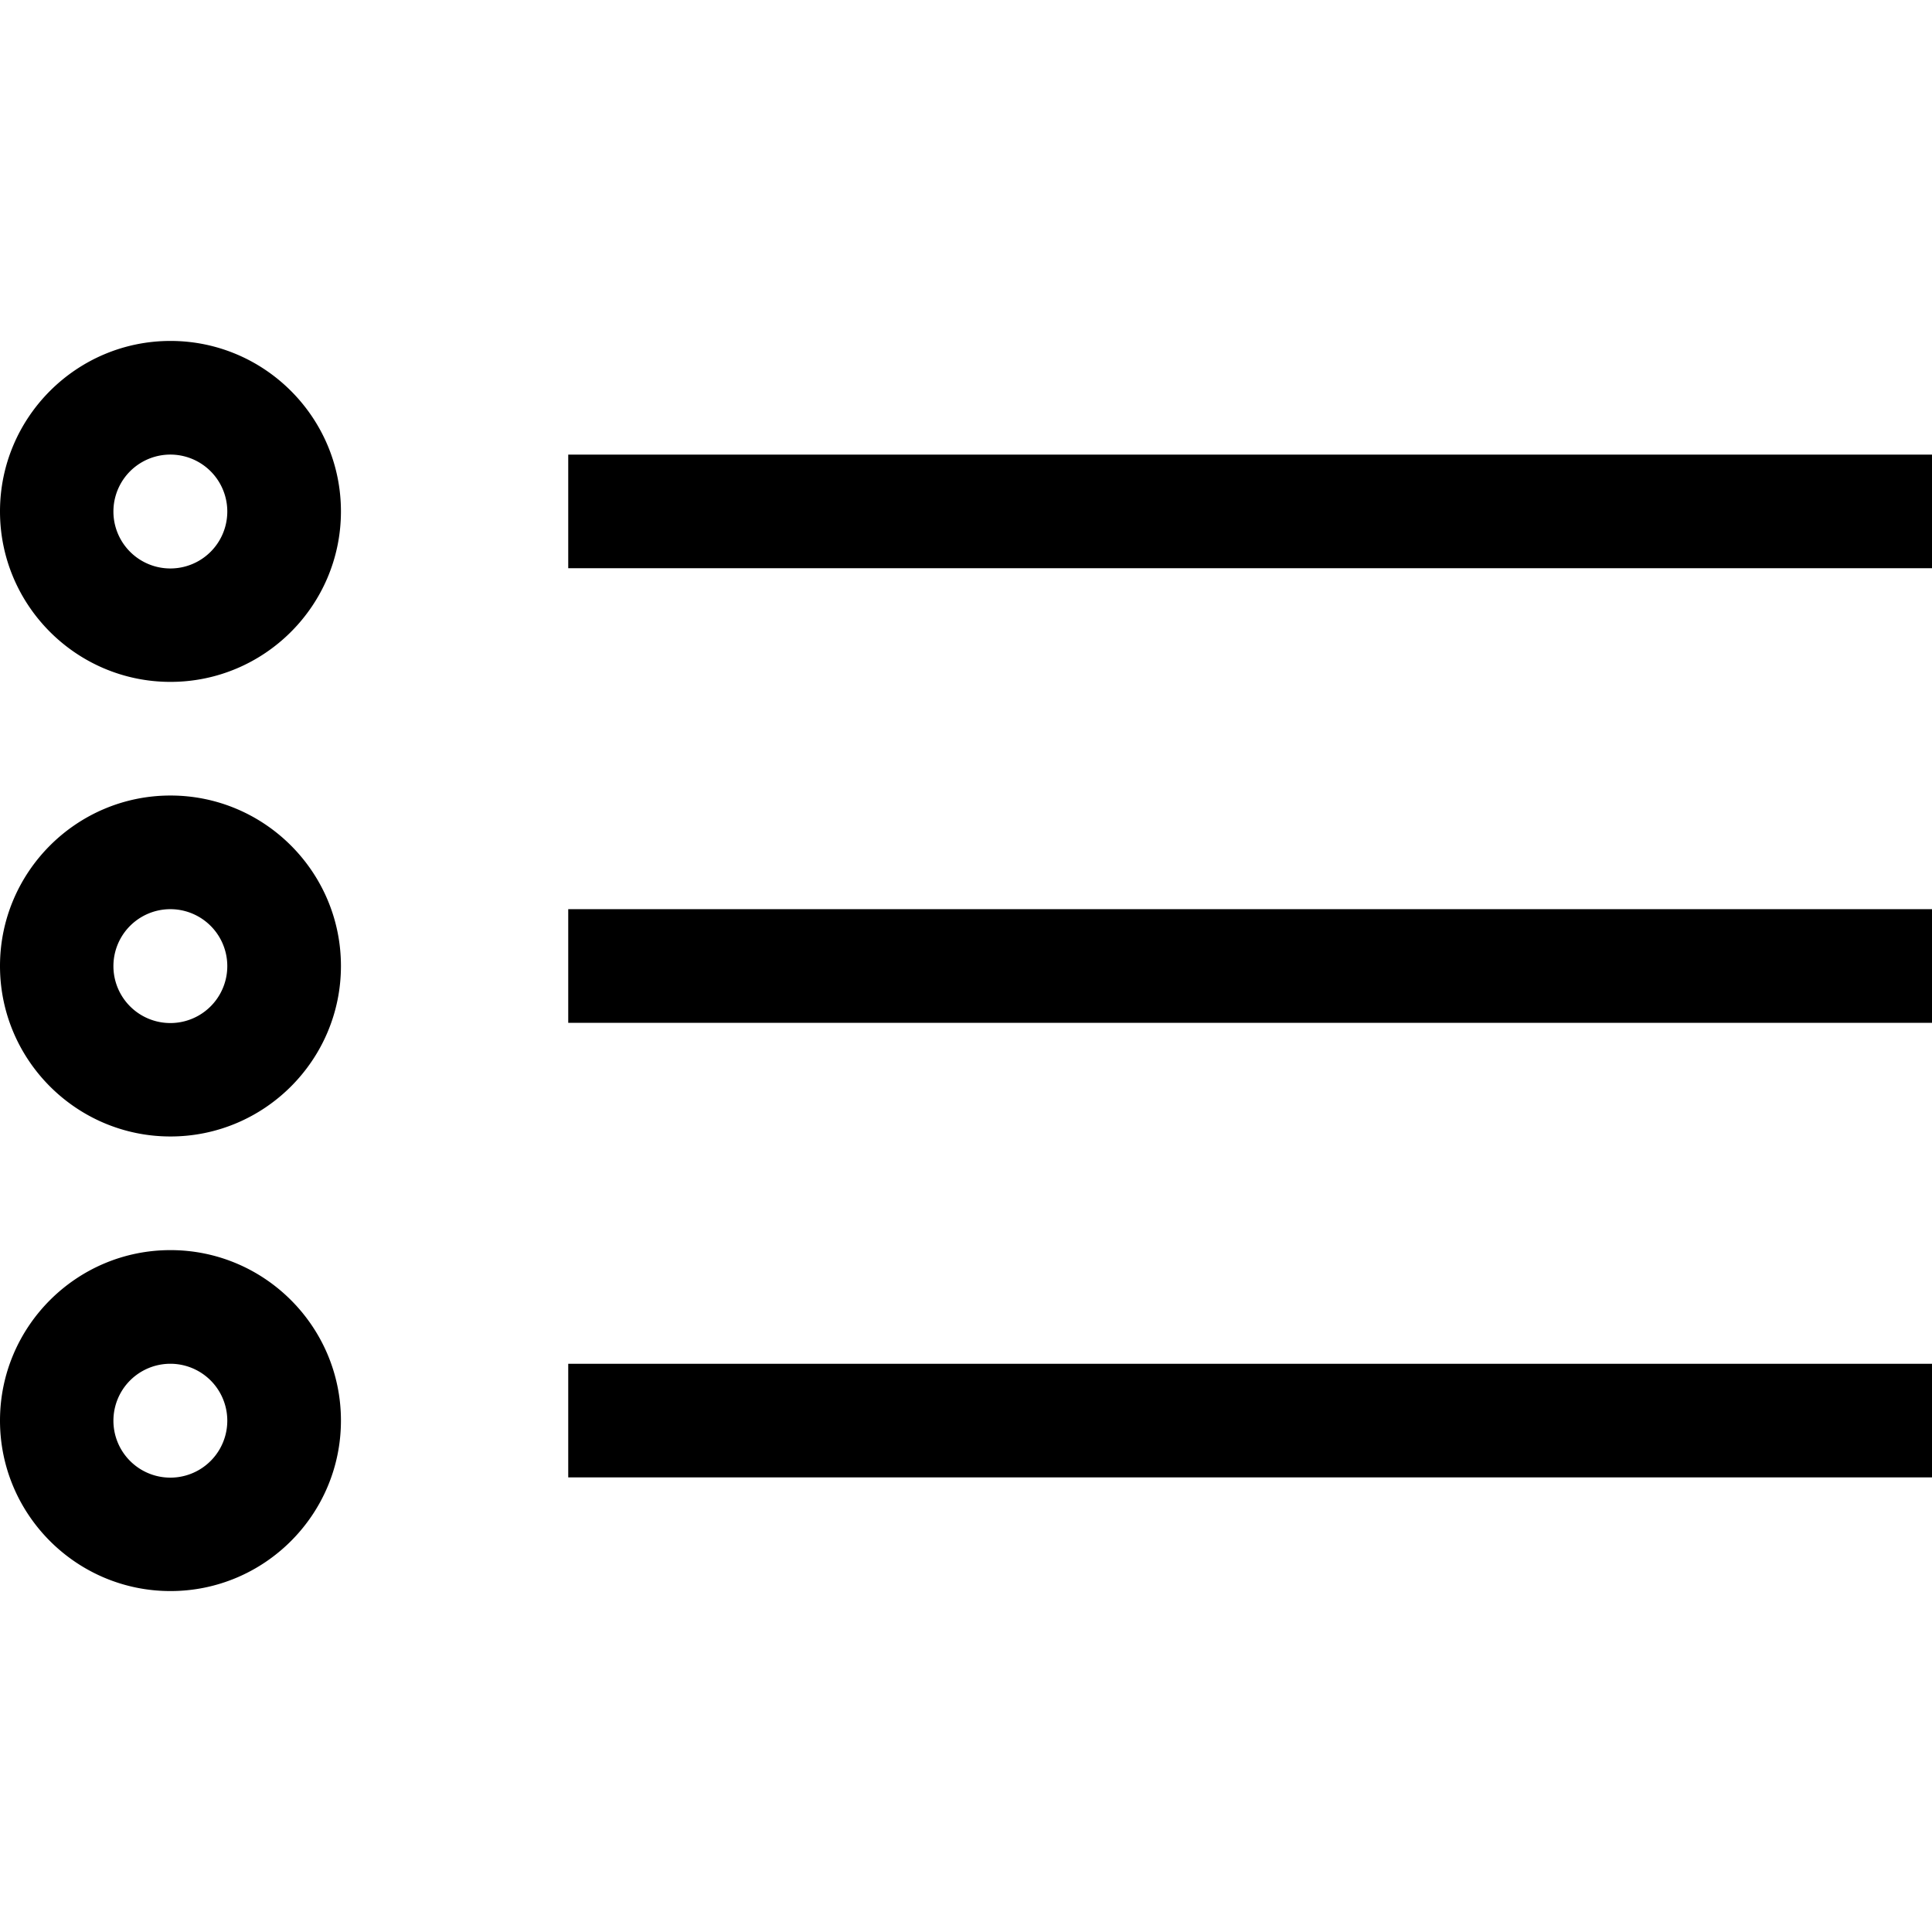<svg xmlns="http://www.w3.org/2000/svg" width="17" height="17"><path d="M17 4v1H5V4h12zM3 4.5C3 5.327 2.327 6 1.5 6S0 5.327 0 4.5.673 3 1.5 3 3 3.673 3 4.5zm-1 0a.5.5 0 1 0-1.002.002A.5.5 0 0 0 2 4.5zM5 9h12V8H5v1zm-2-.5c0 .827-.673 1.5-1.5 1.5S0 9.327 0 8.5.673 7 1.5 7 3 7.673 3 8.5zm-1 0a.5.5 0 1 0-1.002.002A.5.5 0 0 0 2 8.5zM5 13h12v-1H5v1zm-2-.5c0 .827-.673 1.5-1.5 1.5S0 13.327 0 12.5.673 11 1.5 11s1.5.673 1.5 1.5zm-1 0a.5.5 0 1 0-1.002.002A.5.5 0 0 0 2 12.5z"/></svg>